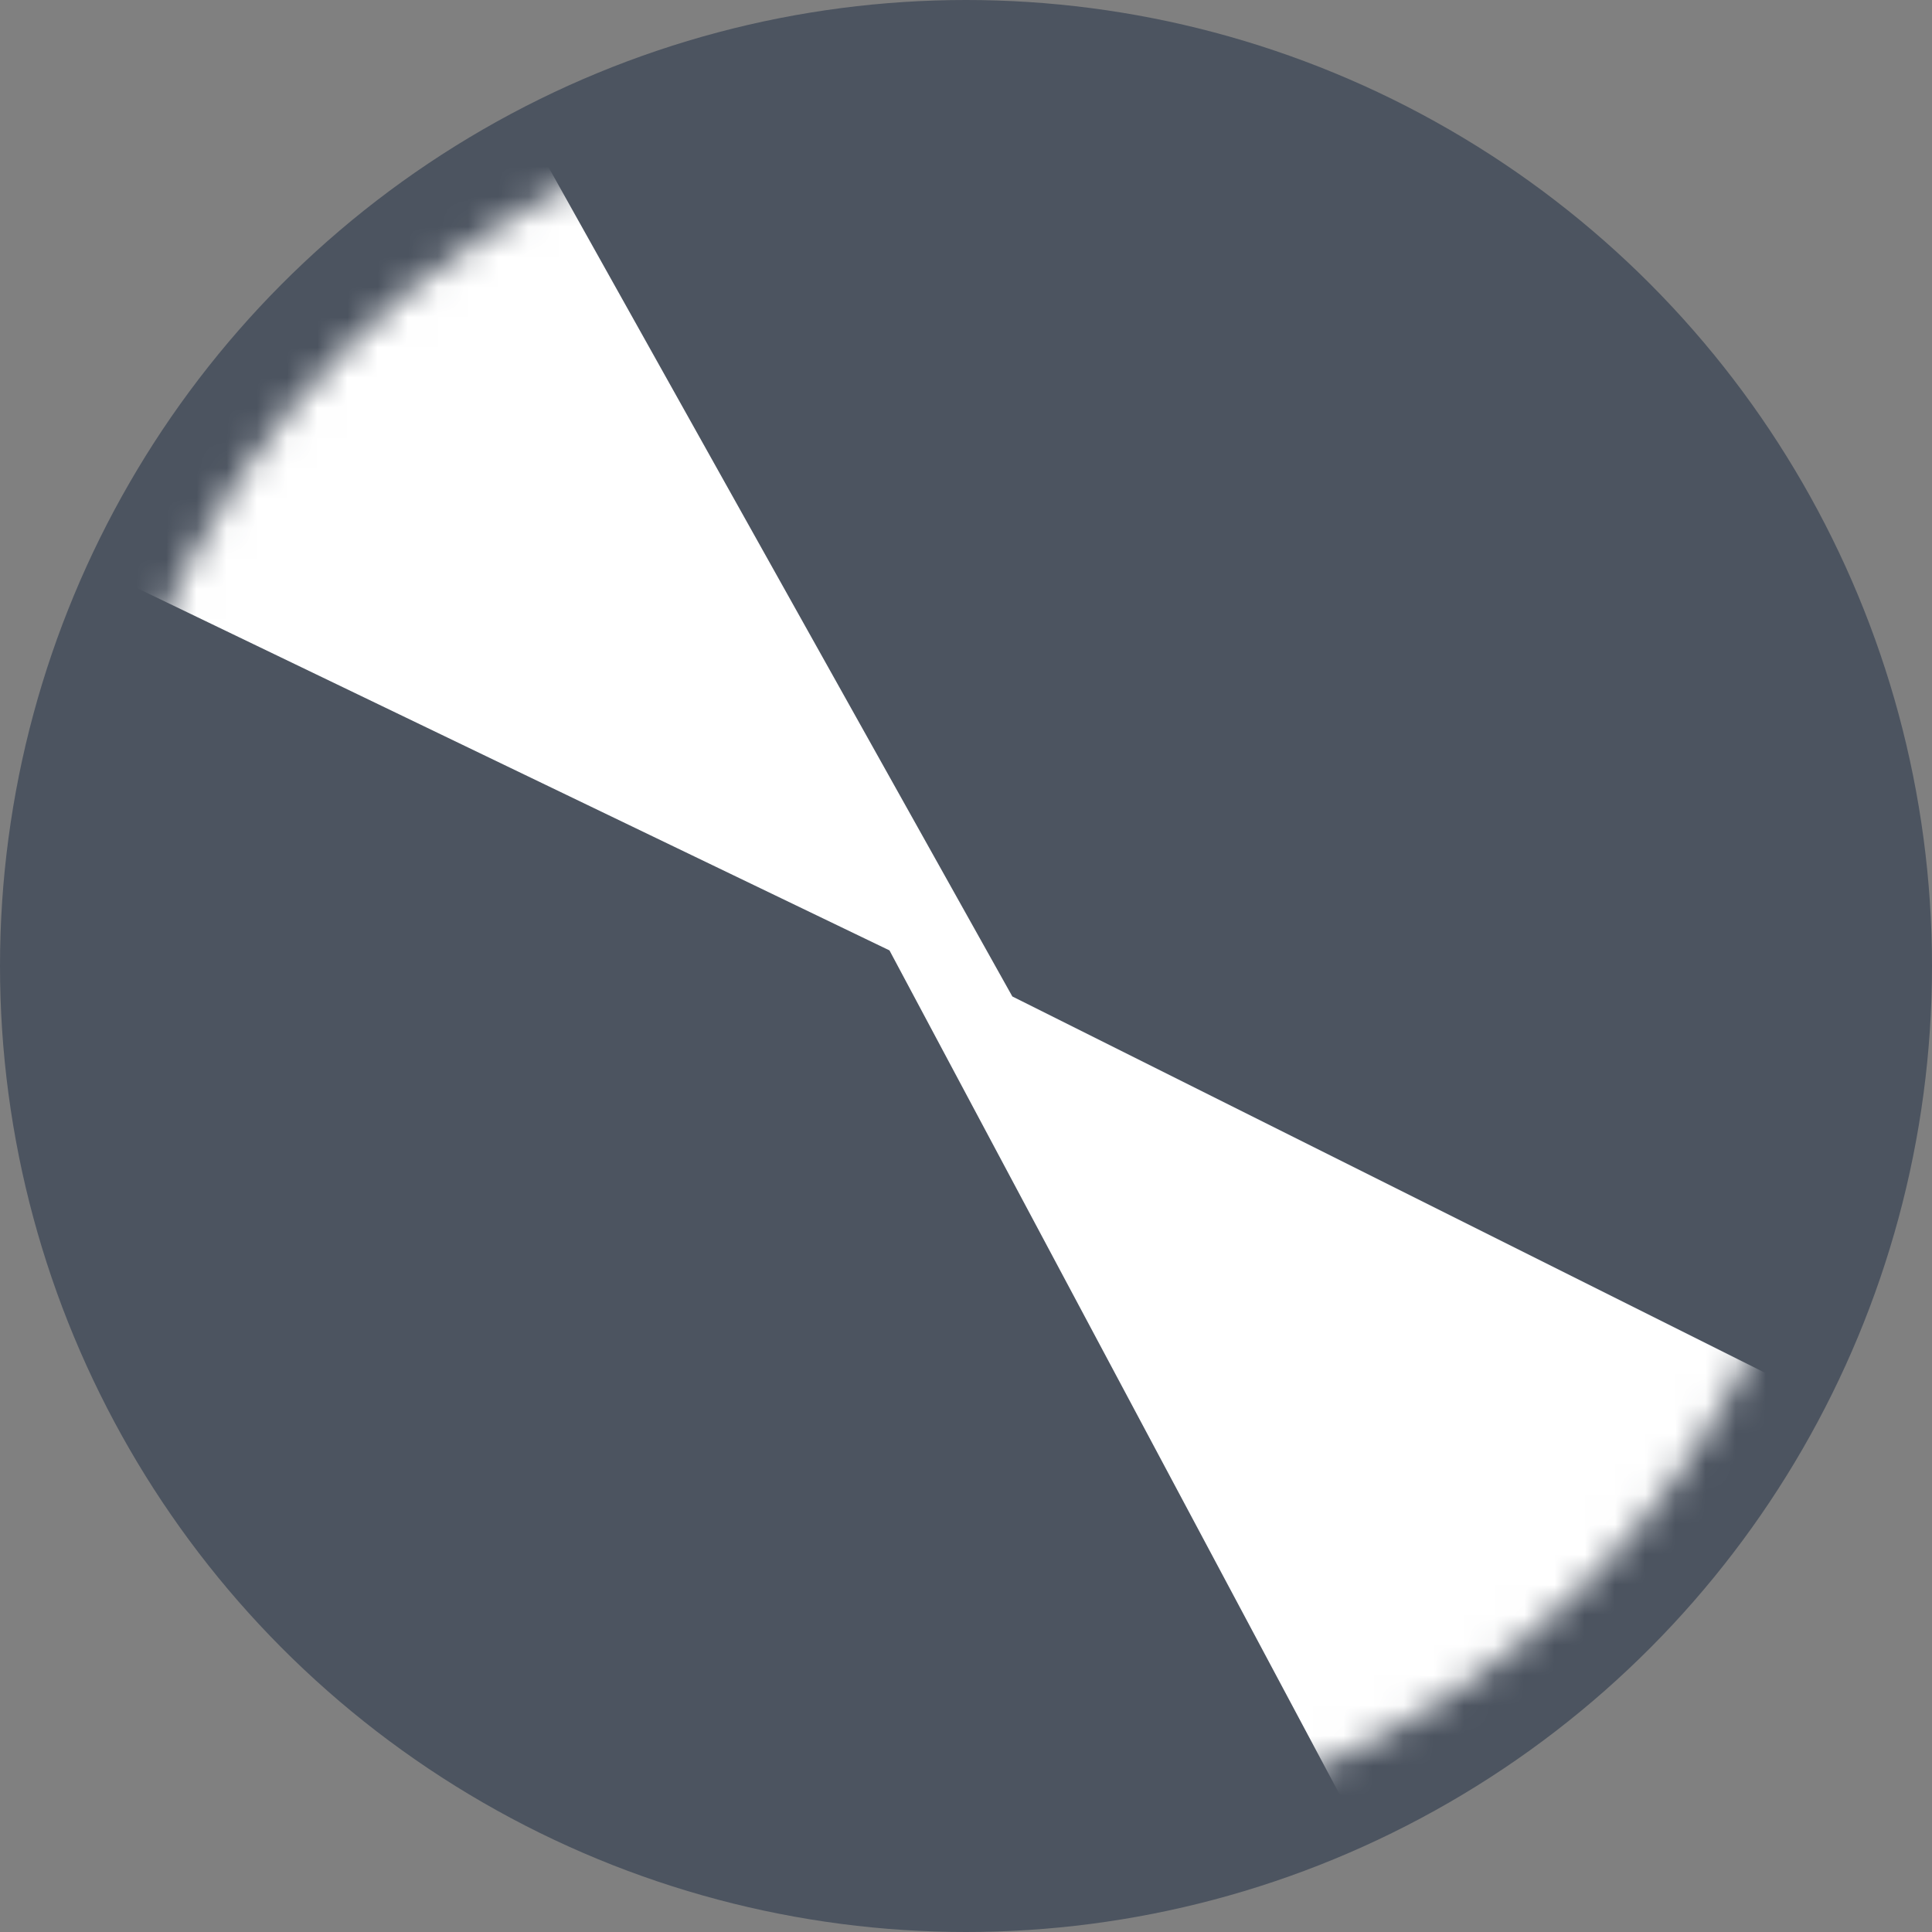 <svg width="64" height="64" viewBox="0 0 64 64" fill="none" xmlns="http://www.w3.org/2000/svg">
<rect x="0" y="0" width="64" height="64" fill="#808080" stroke="none"/>
<circle cx="32" cy="32" r="32" fill="#4C5460"/>
<mask id="mask0_1677_21900" style="mask-type:alpha" maskUnits="userSpaceOnUse" x="3" y="3" width="58" height="58">
<circle cx="32" cy="32" r="29" fill="#D9D9D9"/>
</mask>
<g mask="url(#mask0_1677_21900)">
<path d="M29.465 31.483L2 18.259C4.848 10.121 13.02 4.695 16.75 3L33.535 33.009L61 46.741C56.931 54.879 49.132 60.305 45.741 62L29.465 31.483Z" fill="white"/>
</g>
</svg>
